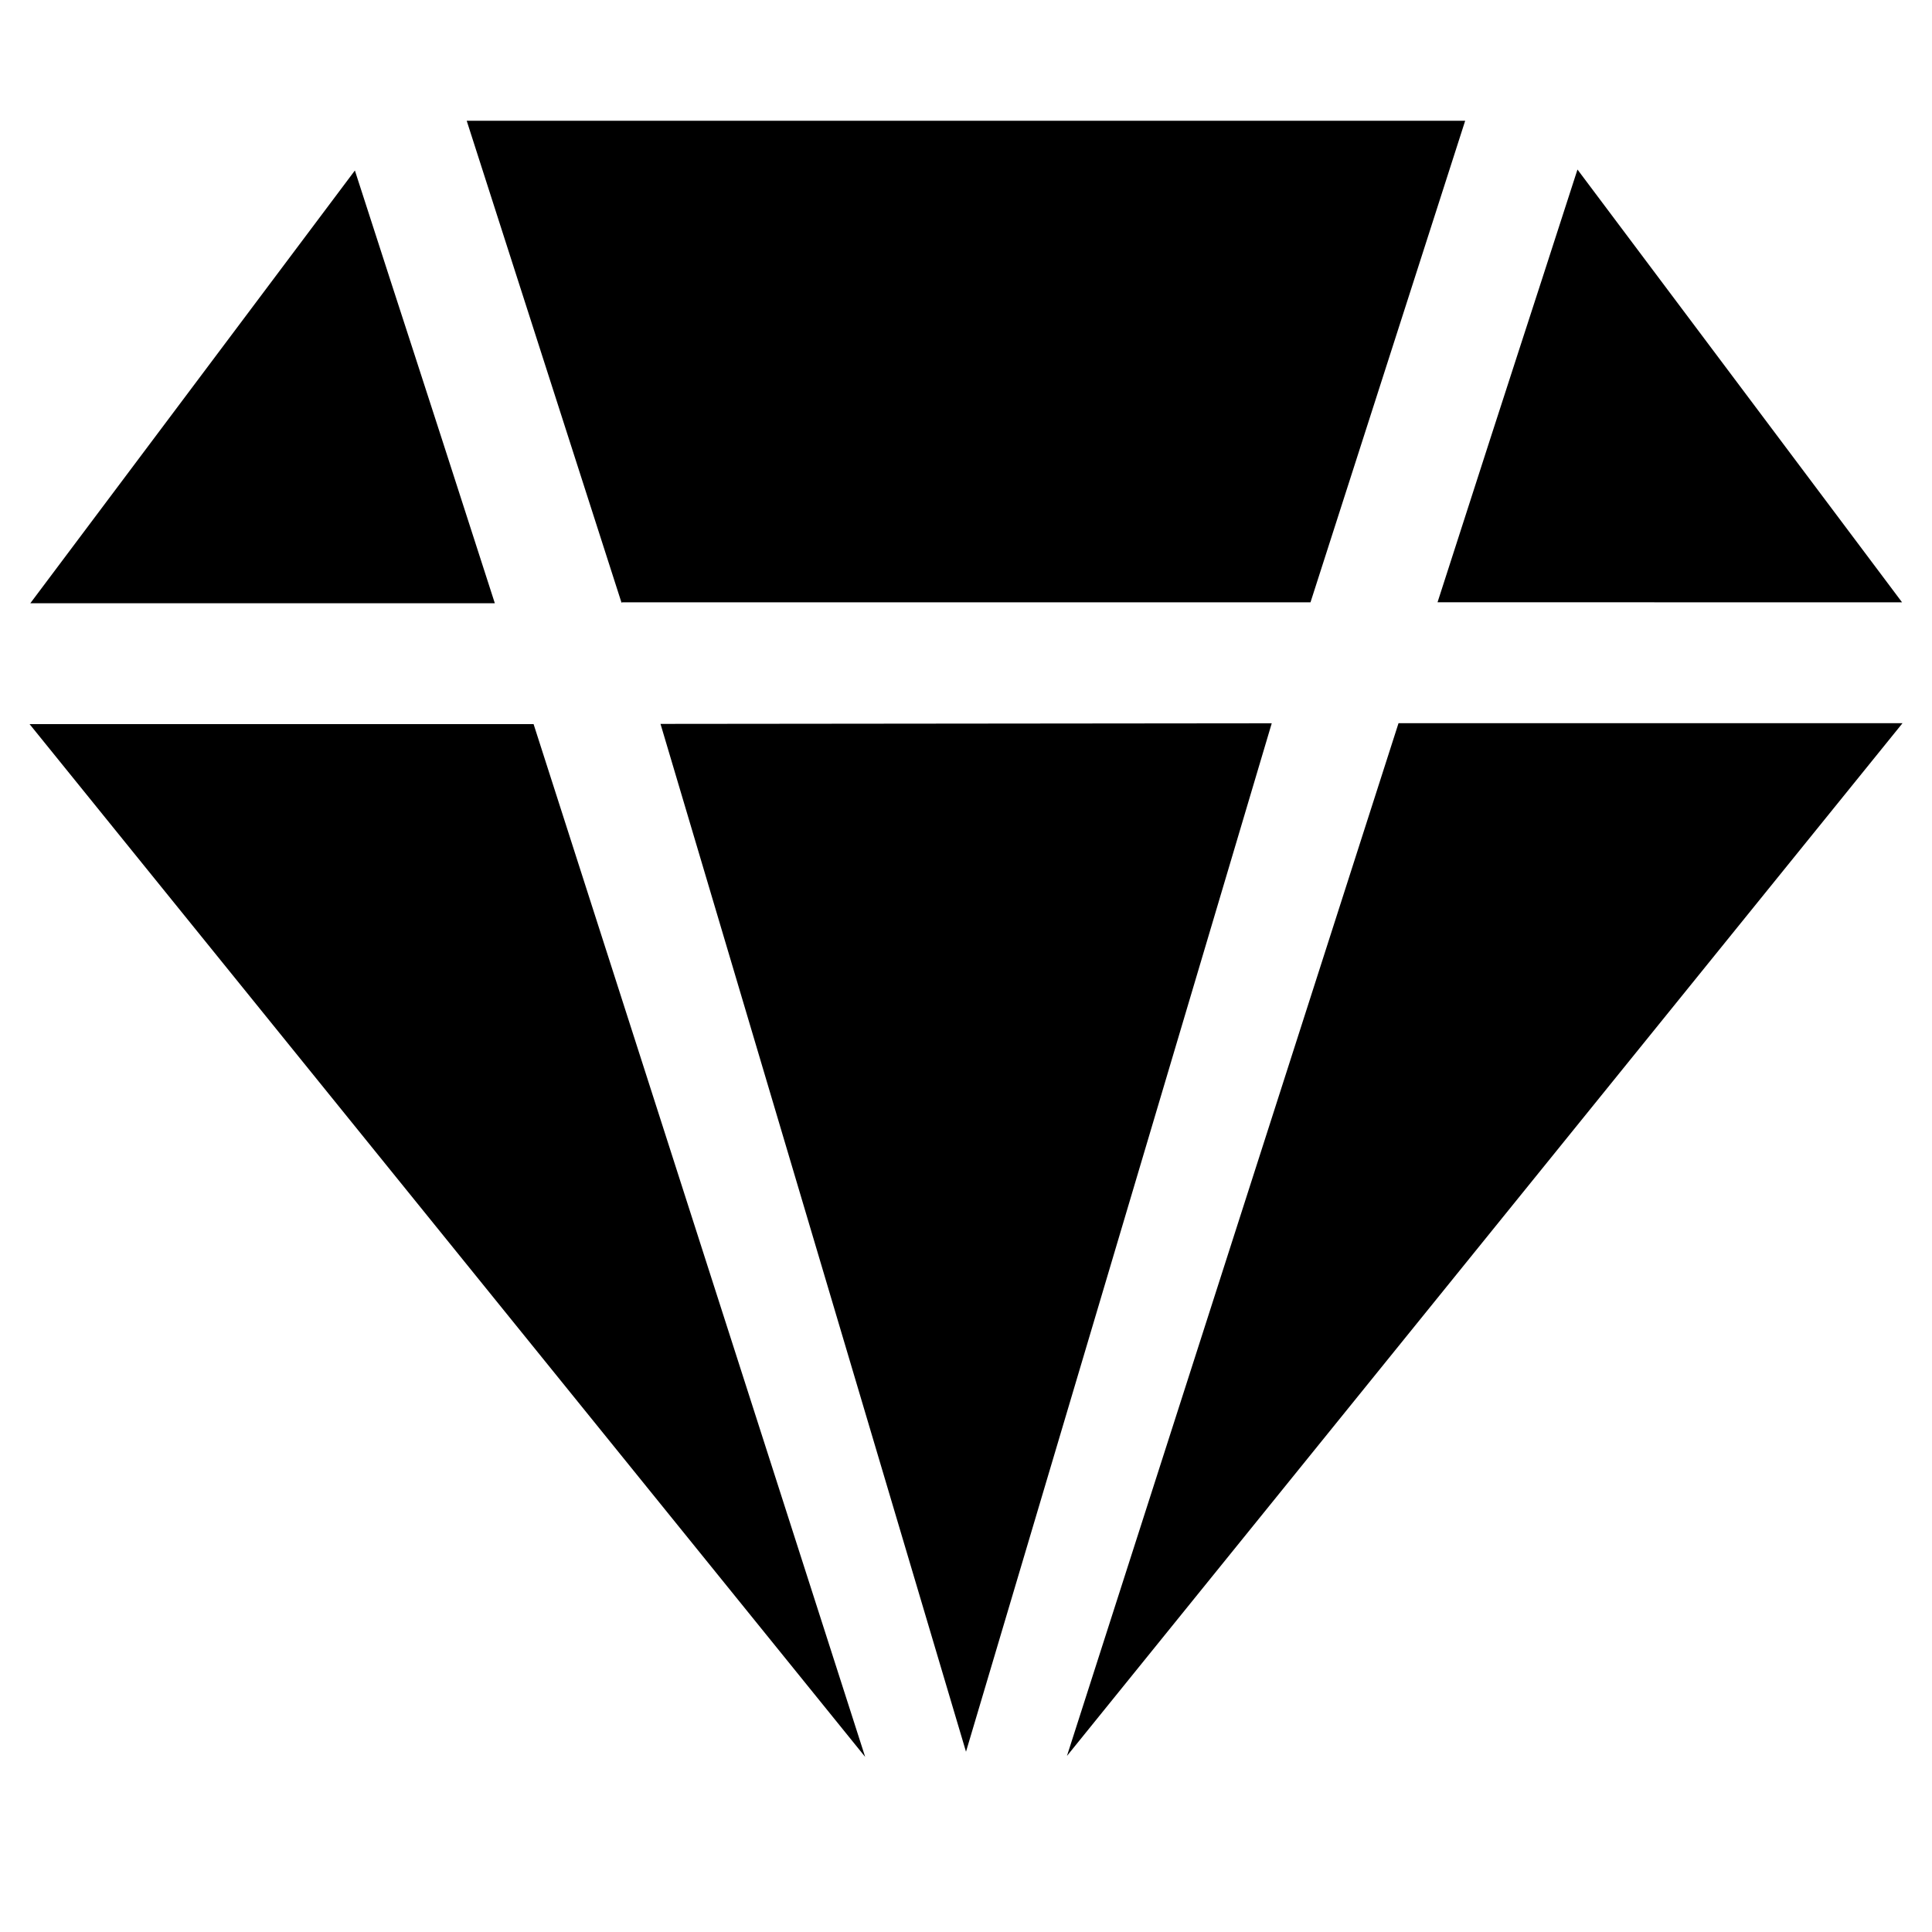 <svg width="1em" height="1em" fill="currentColor" version="1.1" viewBox="0 0 16 16" xmlns="http://www.w3.org/2000/svg" id="el"><g fill="currentColor"><path d="m0.245 5.997 6.92 8.553-2.746-8.553z"/><path d="m5.47 5.995 5.062-5e-3 -2.532 8.517-2.53-8.512"/><path d="m2.939 1.412-2.688 3.584 3.847-9.38e-5c-0.78-2.422-0.633-1.954-1.159-3.584z"/><path d="m13.064 1.404 2.688 3.584-3.847-9.38e-5c0.78-2.422 0.633-1.954 1.159-3.584z"/><path d="m3.865 1 1.283 3.994 0.002-0.006h5.703l1.281-3.988h-8.27z"/><path d="m15.756 5.989-6.92 8.553 2.746-8.553z"/></g></svg>
